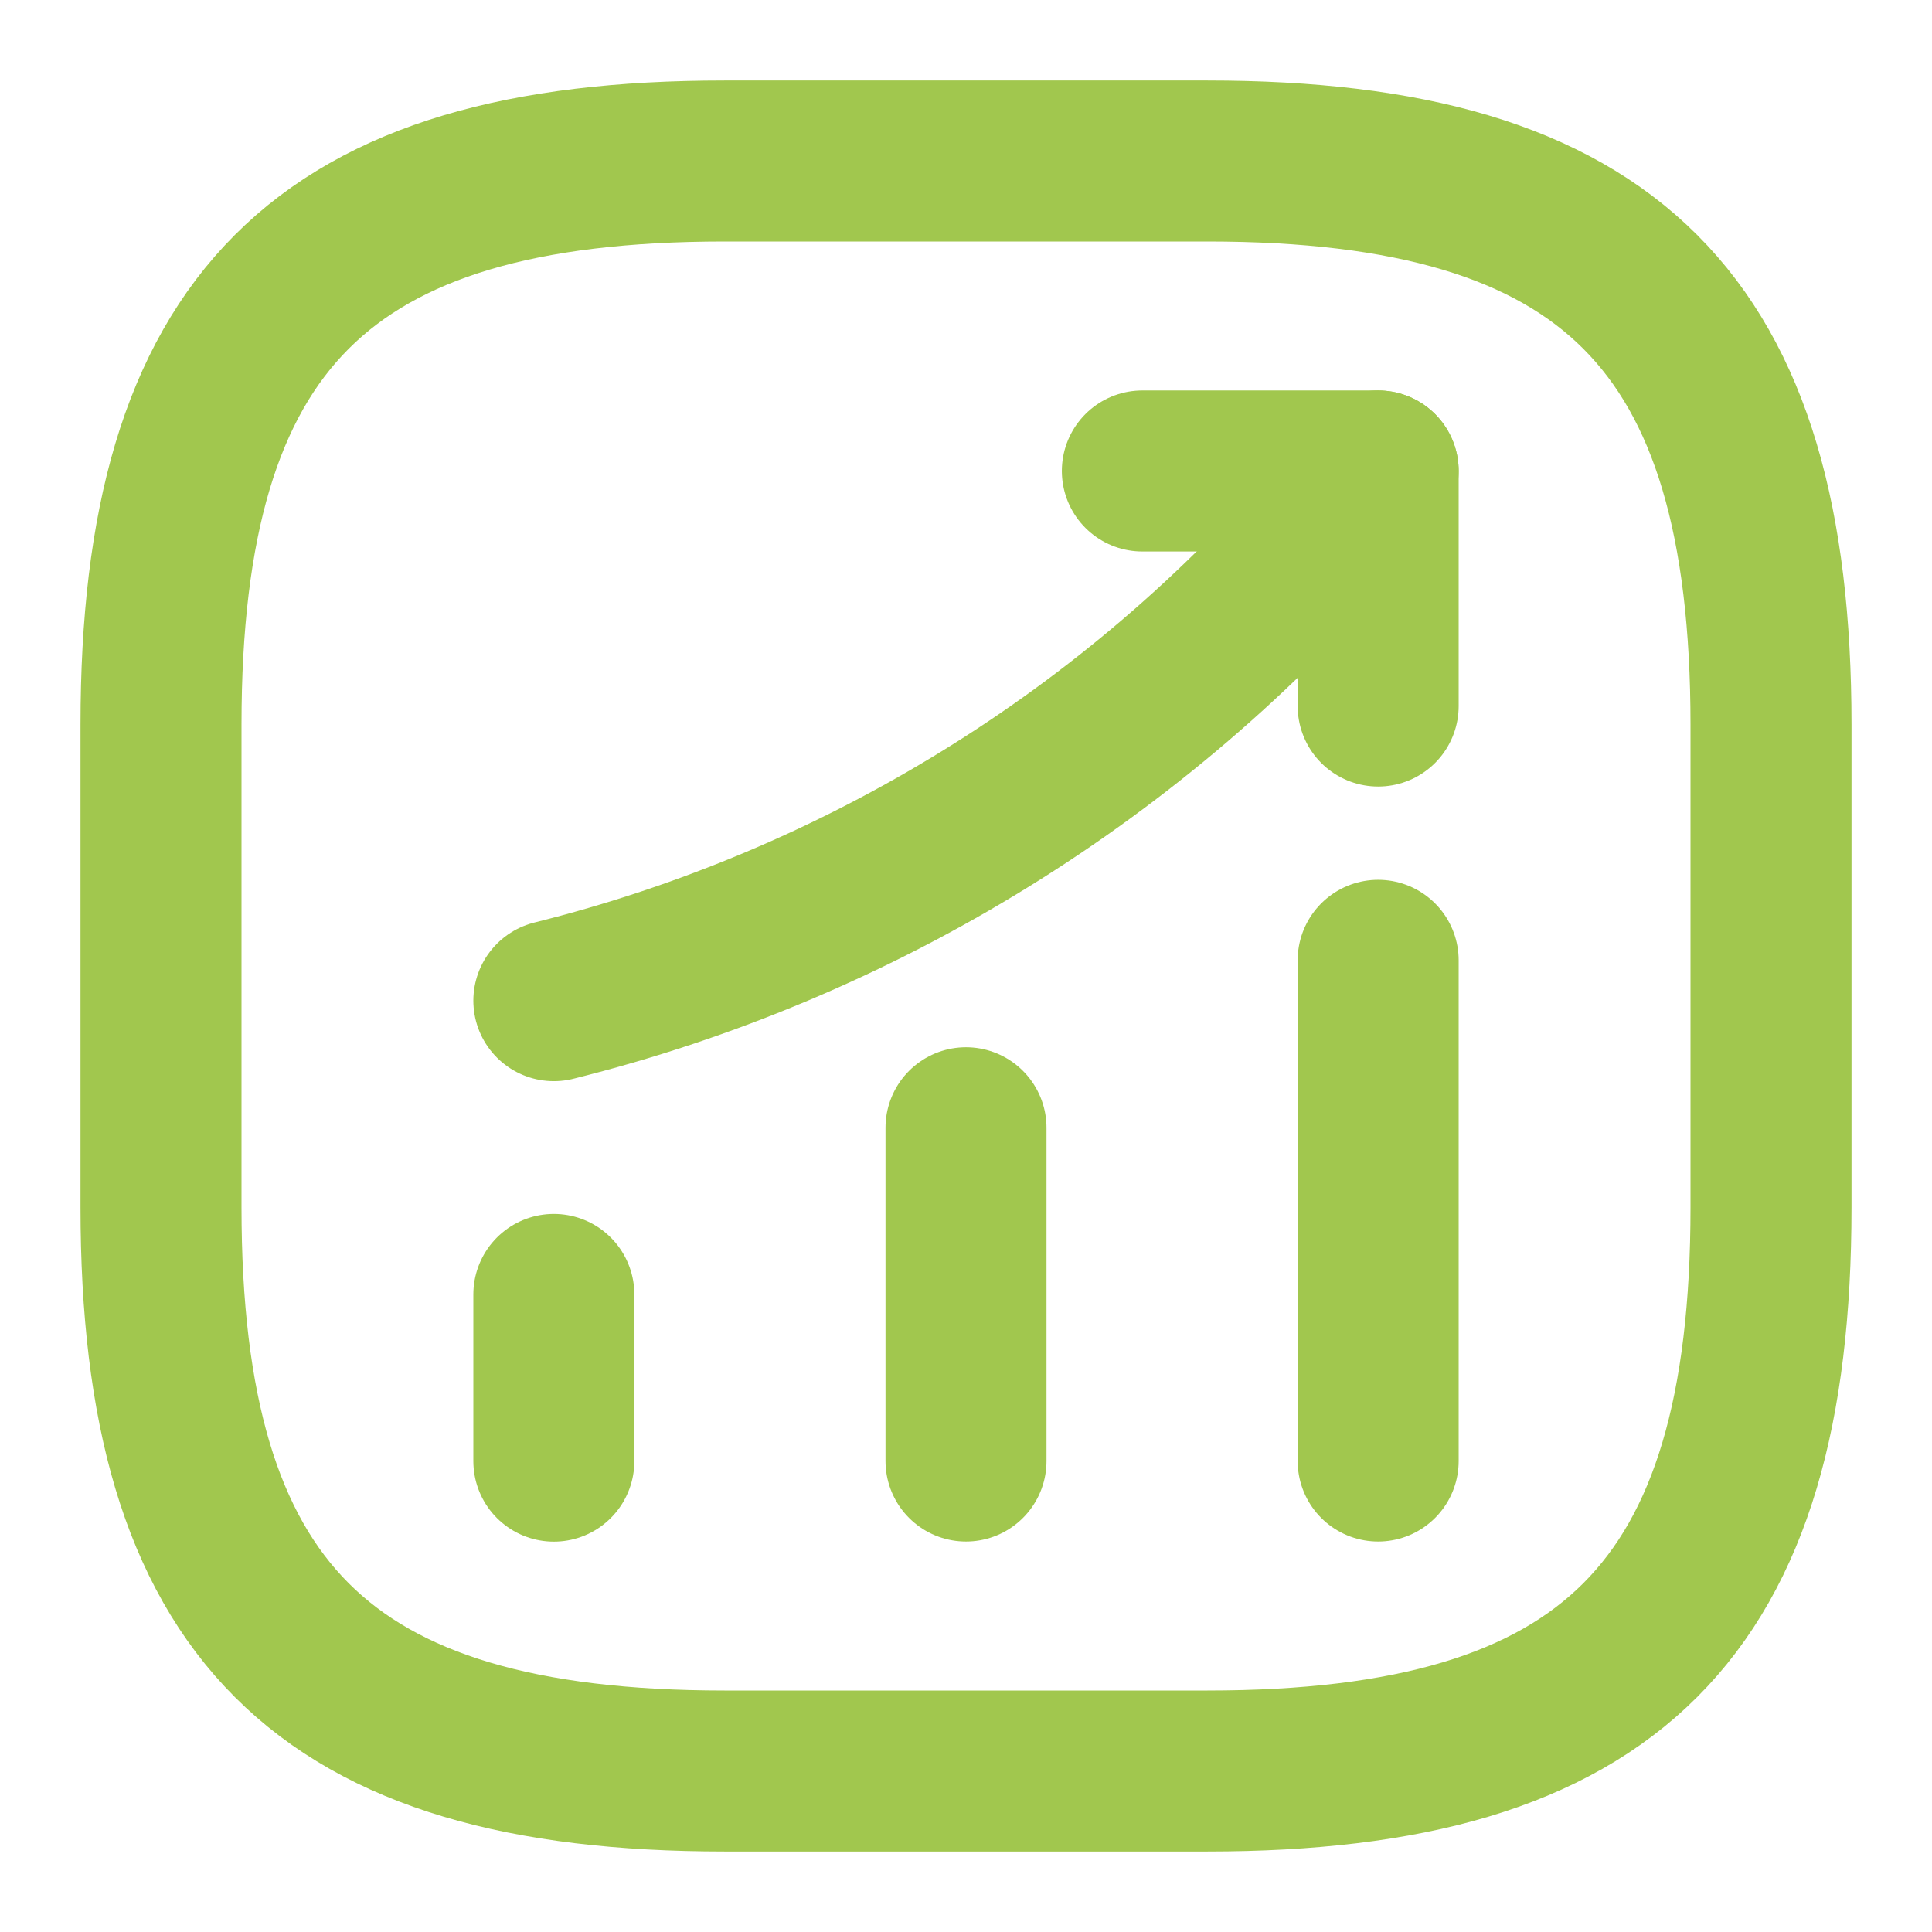 <svg width="18" height="18" viewBox="0 0 18 18" fill="none" xmlns="http://www.w3.org/2000/svg">
<path d="M5.16 13.613V12.06" stroke="#A1C74E" stroke-width="1.5" stroke-linecap="round"/>
<path d="M9 13.612V10.507" stroke="#A1C74E" stroke-width="1.5" stroke-linecap="round"/>
<path d="M12.84 13.612V8.947" stroke="#A1C74E" stroke-width="1.5" stroke-linecap="round"/>
<path d="M12.84 4.388L12.495 4.793C10.582 7.028 8.018 8.61 5.16 9.323" stroke="#A1C74E" stroke-width="1.5" stroke-linecap="round"/>
<path d="M10.643 4.388H12.84V6.578" stroke="#A1C74E" stroke-width="1.5" stroke-linecap="round" stroke-linejoin="round"/>
<path d="M6.75 16.5H11.25C15 16.5 16.5 15 16.5 11.25V6.75C16.5 3 15 1.5 11.25 1.5H6.75C3 1.5 1.5 3 1.5 6.75V11.25C1.5 15 3 16.5 6.75 16.5Z" stroke="#A1C74E" stroke-width="1.5" stroke-linecap="round" stroke-linejoin="round"/>
</svg>
